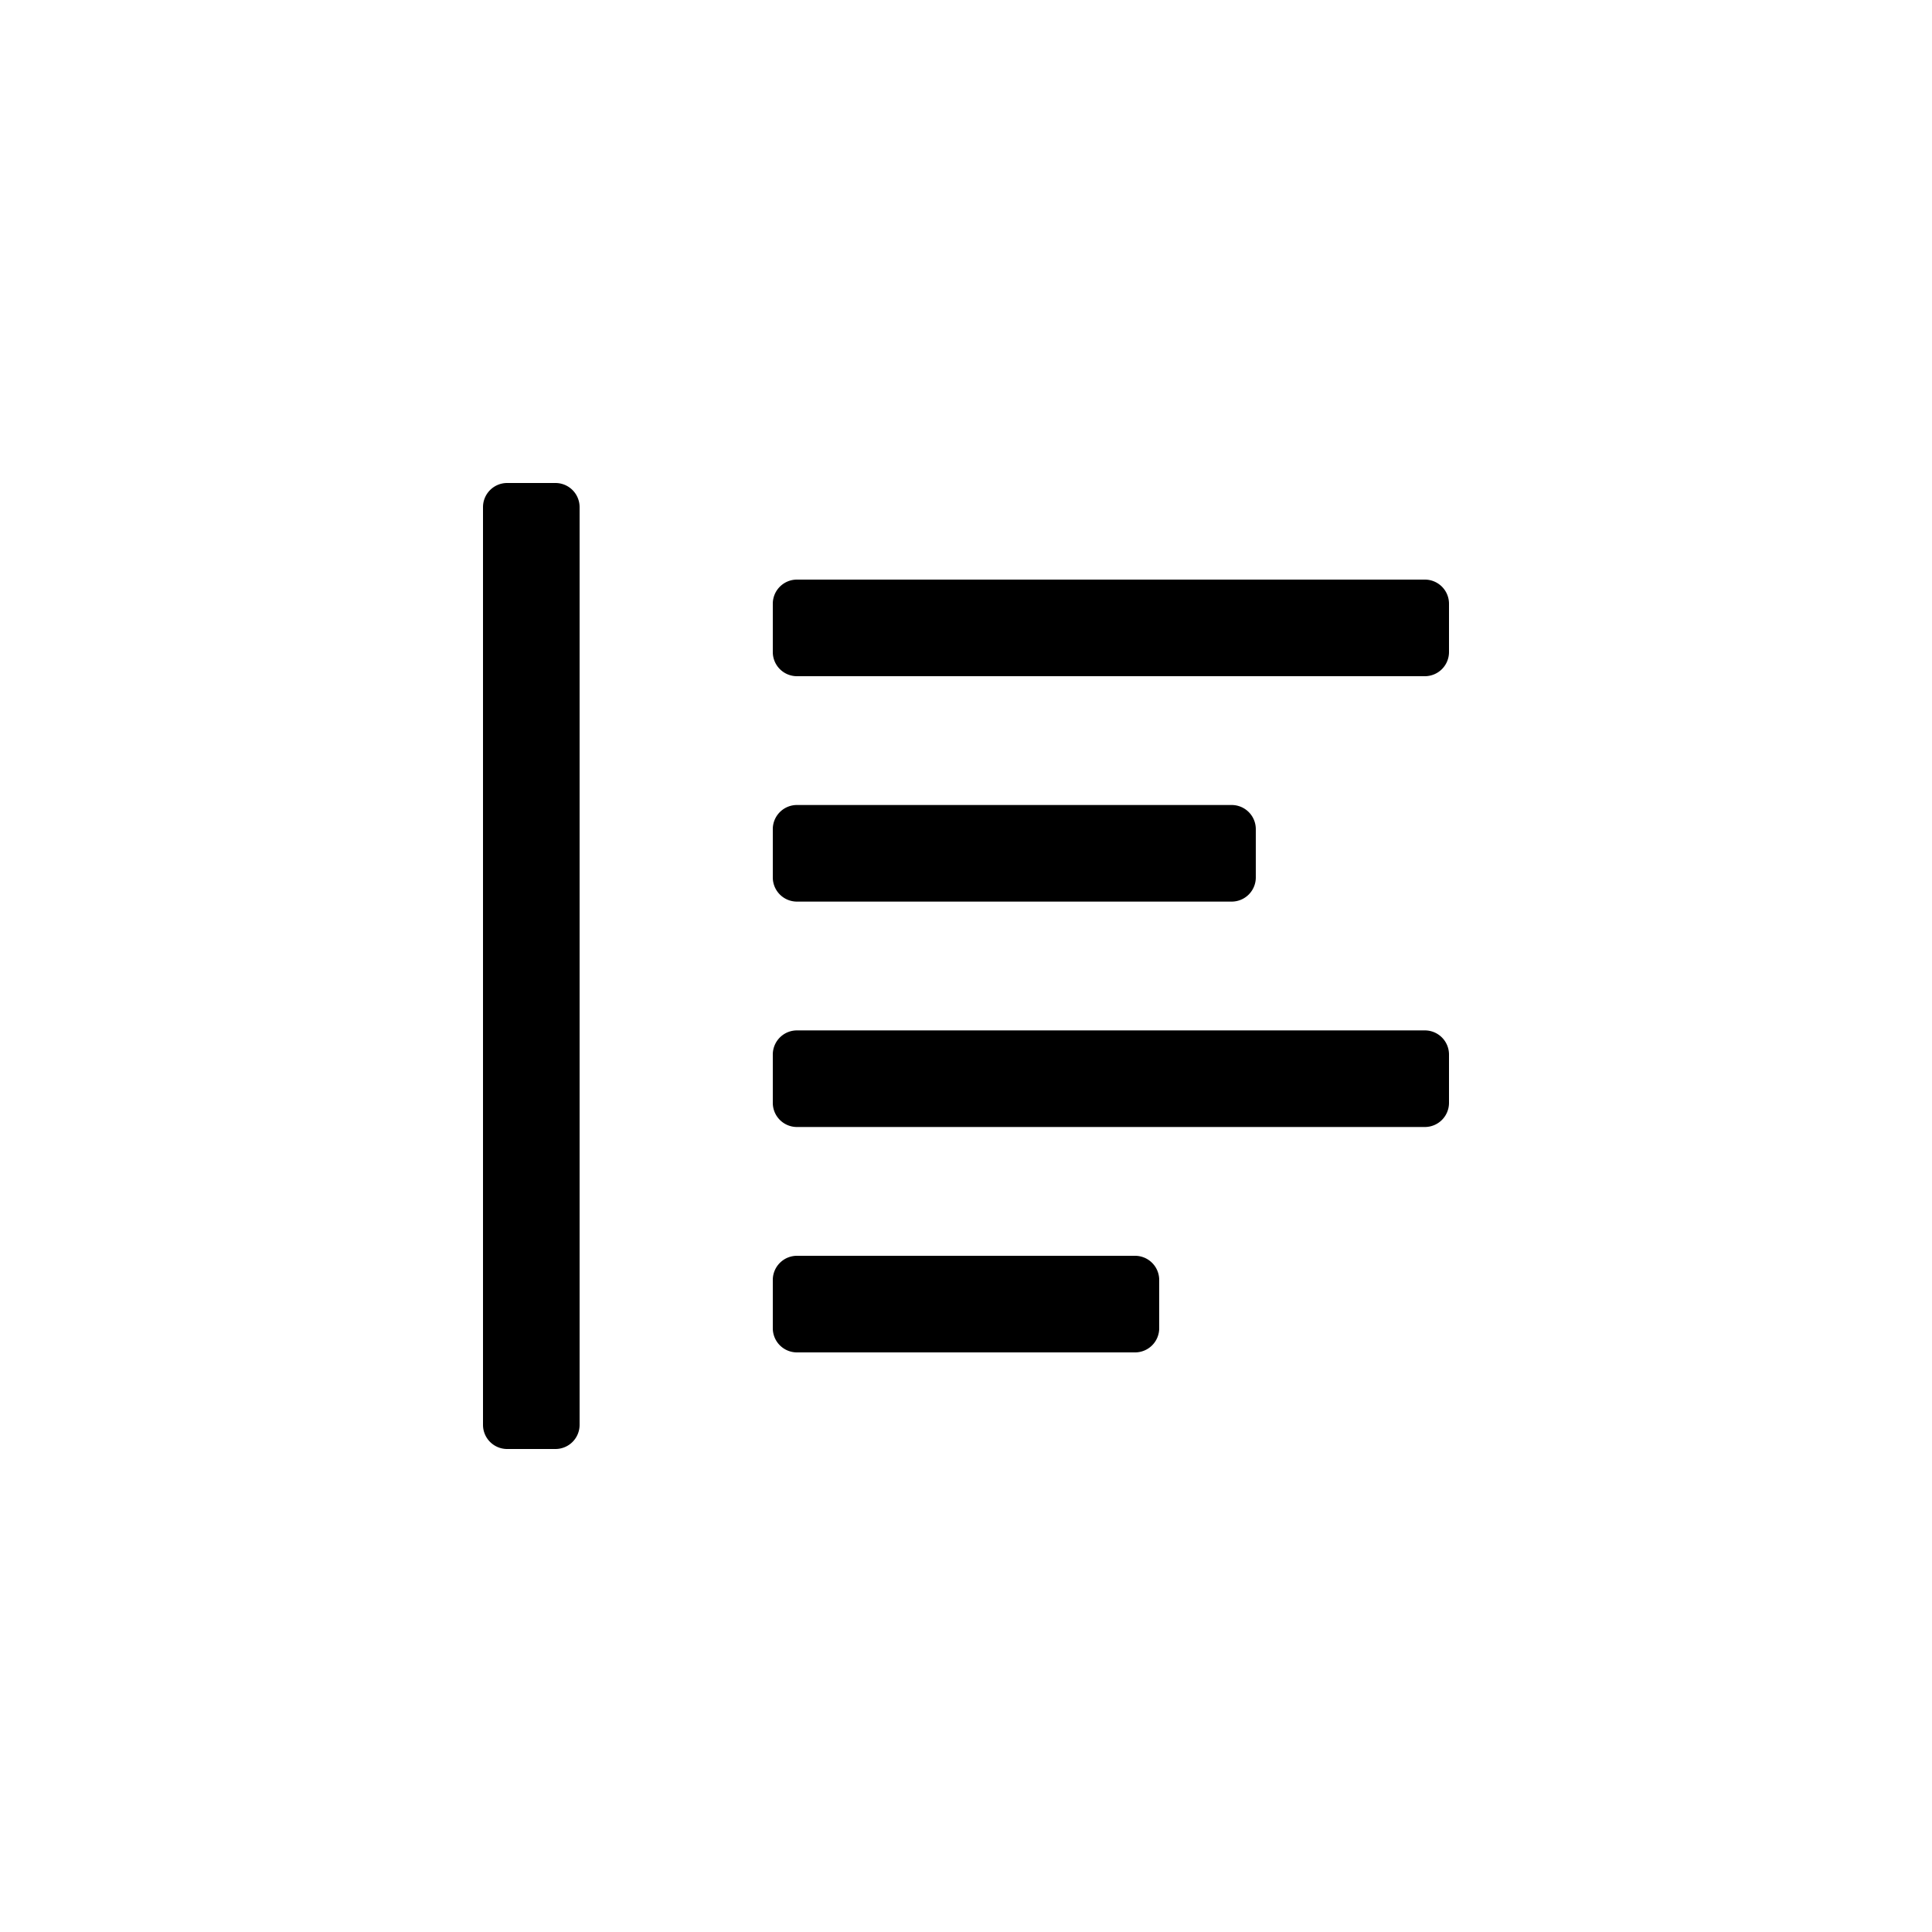 <?xml version="1.0" encoding="utf-8"?><svg width="24" height="24" xmlns="http://www.w3.org/2000/svg" viewBox="0 0 24 24"><path d="M7.2 6.3v11.4a.3.3 0 0 1-.3.3h-.6a.3.3 0 0 1-.3-.3V6.3a.3.3 0 0 1 .3-.3h.6a.3.3 0 0 1 .3.3Zm2.7.9h7.8a.3.3 0 0 1 .3.3v.6a.3.3 0 0 1-.3.3H9.9a.3.3 0 0 1-.3-.3v-.6a.3.3 0 0 1 .3-.3Zm7.8 5.6H9.9a.3.3 0 0 0-.3.3v.6a.3.3 0 0 0 .3.3h7.8a.3.3 0 0 0 .3-.3v-.6a.3.3 0 0 0-.3-.3Zm-3.6 2.8H9.9a.3.3 0 0 0-.3.3v.6a.3.3 0 0 0 .3.3h4.2a.3.3 0 0 0 .3-.3v-.6a.3.3 0 0 0-.3-.3Zm1.2-5.6H9.9a.3.3 0 0 0-.3.3v.6a.3.3 0 0 0 .3.3h5.4a.3.3 0 0 0 .3-.3v-.6a.3.3 0 0 0-.3-.3Z"/></svg>